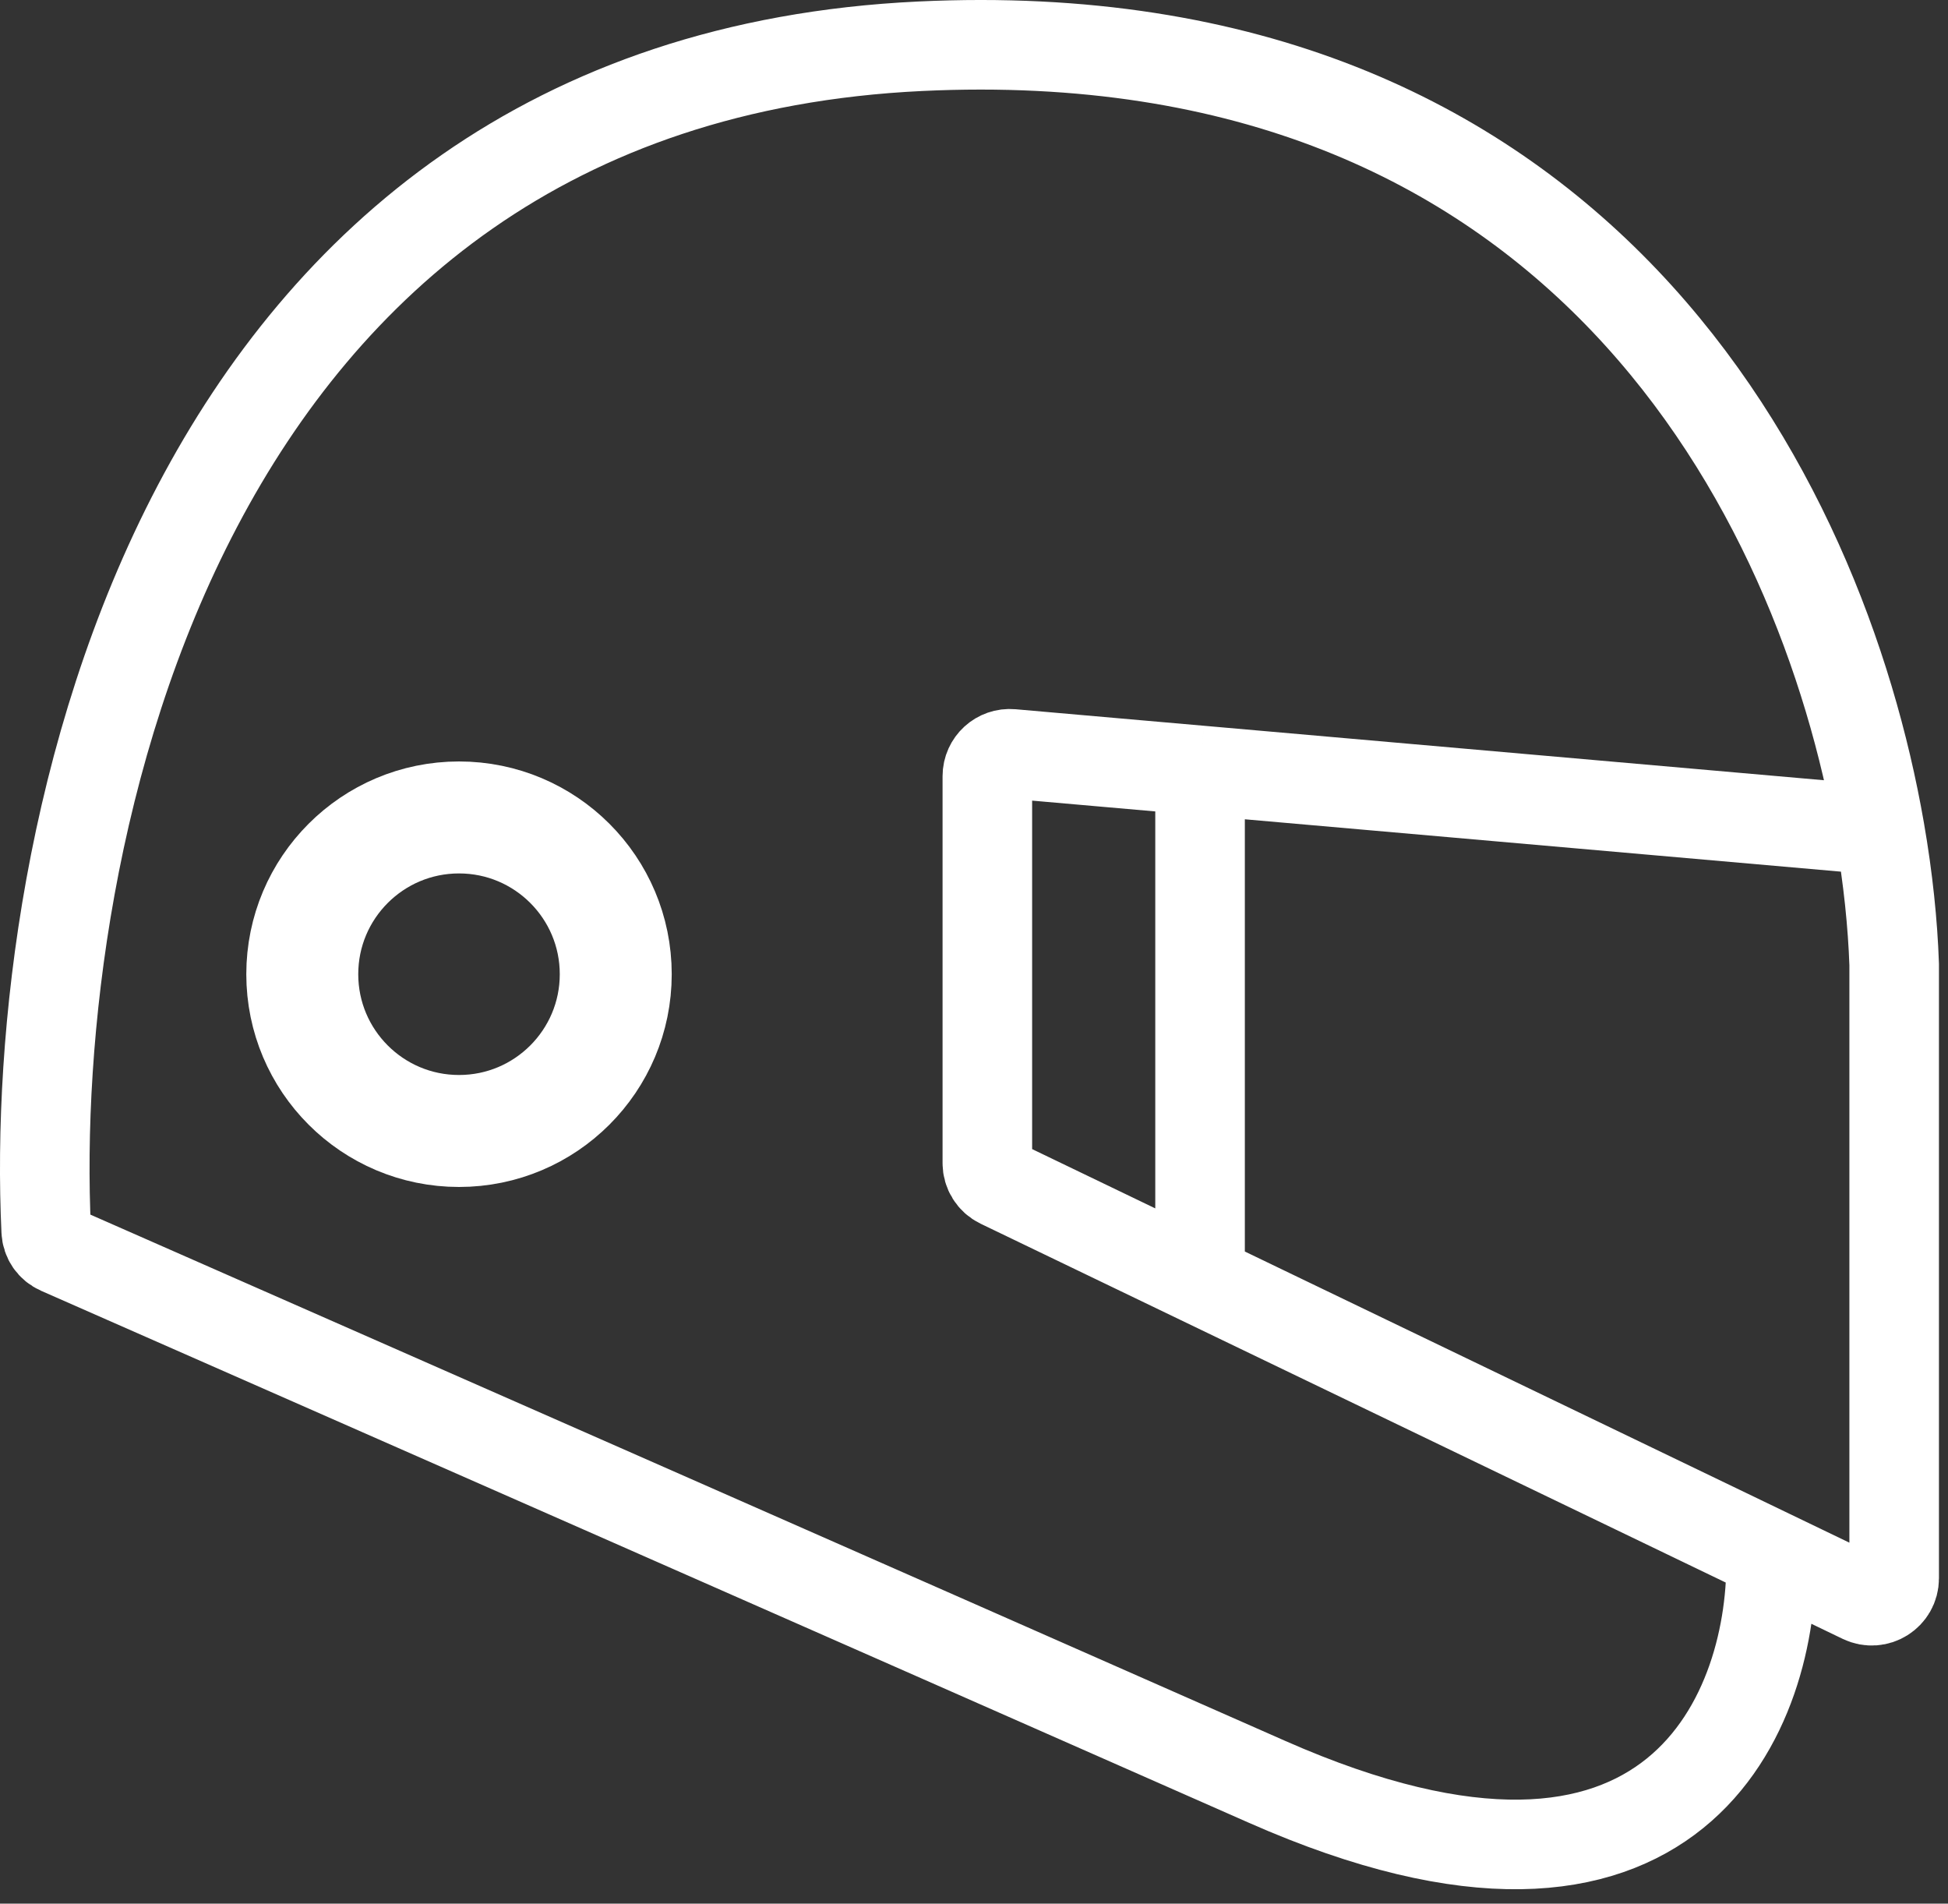 <svg width="87" height="85" viewBox="0 0 87 85" fill="none" xmlns="http://www.w3.org/2000/svg">
<rect x="0" y="0" width="87" height="85" fill="#333333" stroke="none"/>
<path d="M83.951 37.065C81.34 22.077 70.458 0.667 41.096 2.065C7.883 3.647 1.247 37.603 2.064 54.965C2.082 55.34 2.302 55.656 2.645 55.807C13.466 60.565 38.509 71.585 56.596 79.565C74.996 87.684 79.263 76.183 79.096 69.417M83.951 37.065C84.328 39.228 84.533 41.258 84.596 43.065V70.474C84.596 71.211 83.826 71.695 83.162 71.375L79.096 69.417M83.951 37.065L53.596 34.399M53.596 34.399L45.183 33.661C44.599 33.609 44.096 34.07 44.096 34.657V51.937C44.096 52.321 44.316 52.671 44.662 52.838L53.596 57.139M53.596 34.399V57.139M53.596 57.139L79.096 69.417" stroke="white" stroke-width="4"/>
<circle cx="20.5" cy="43.5" r="7" stroke="white" stroke-width="5"/>
</svg>
